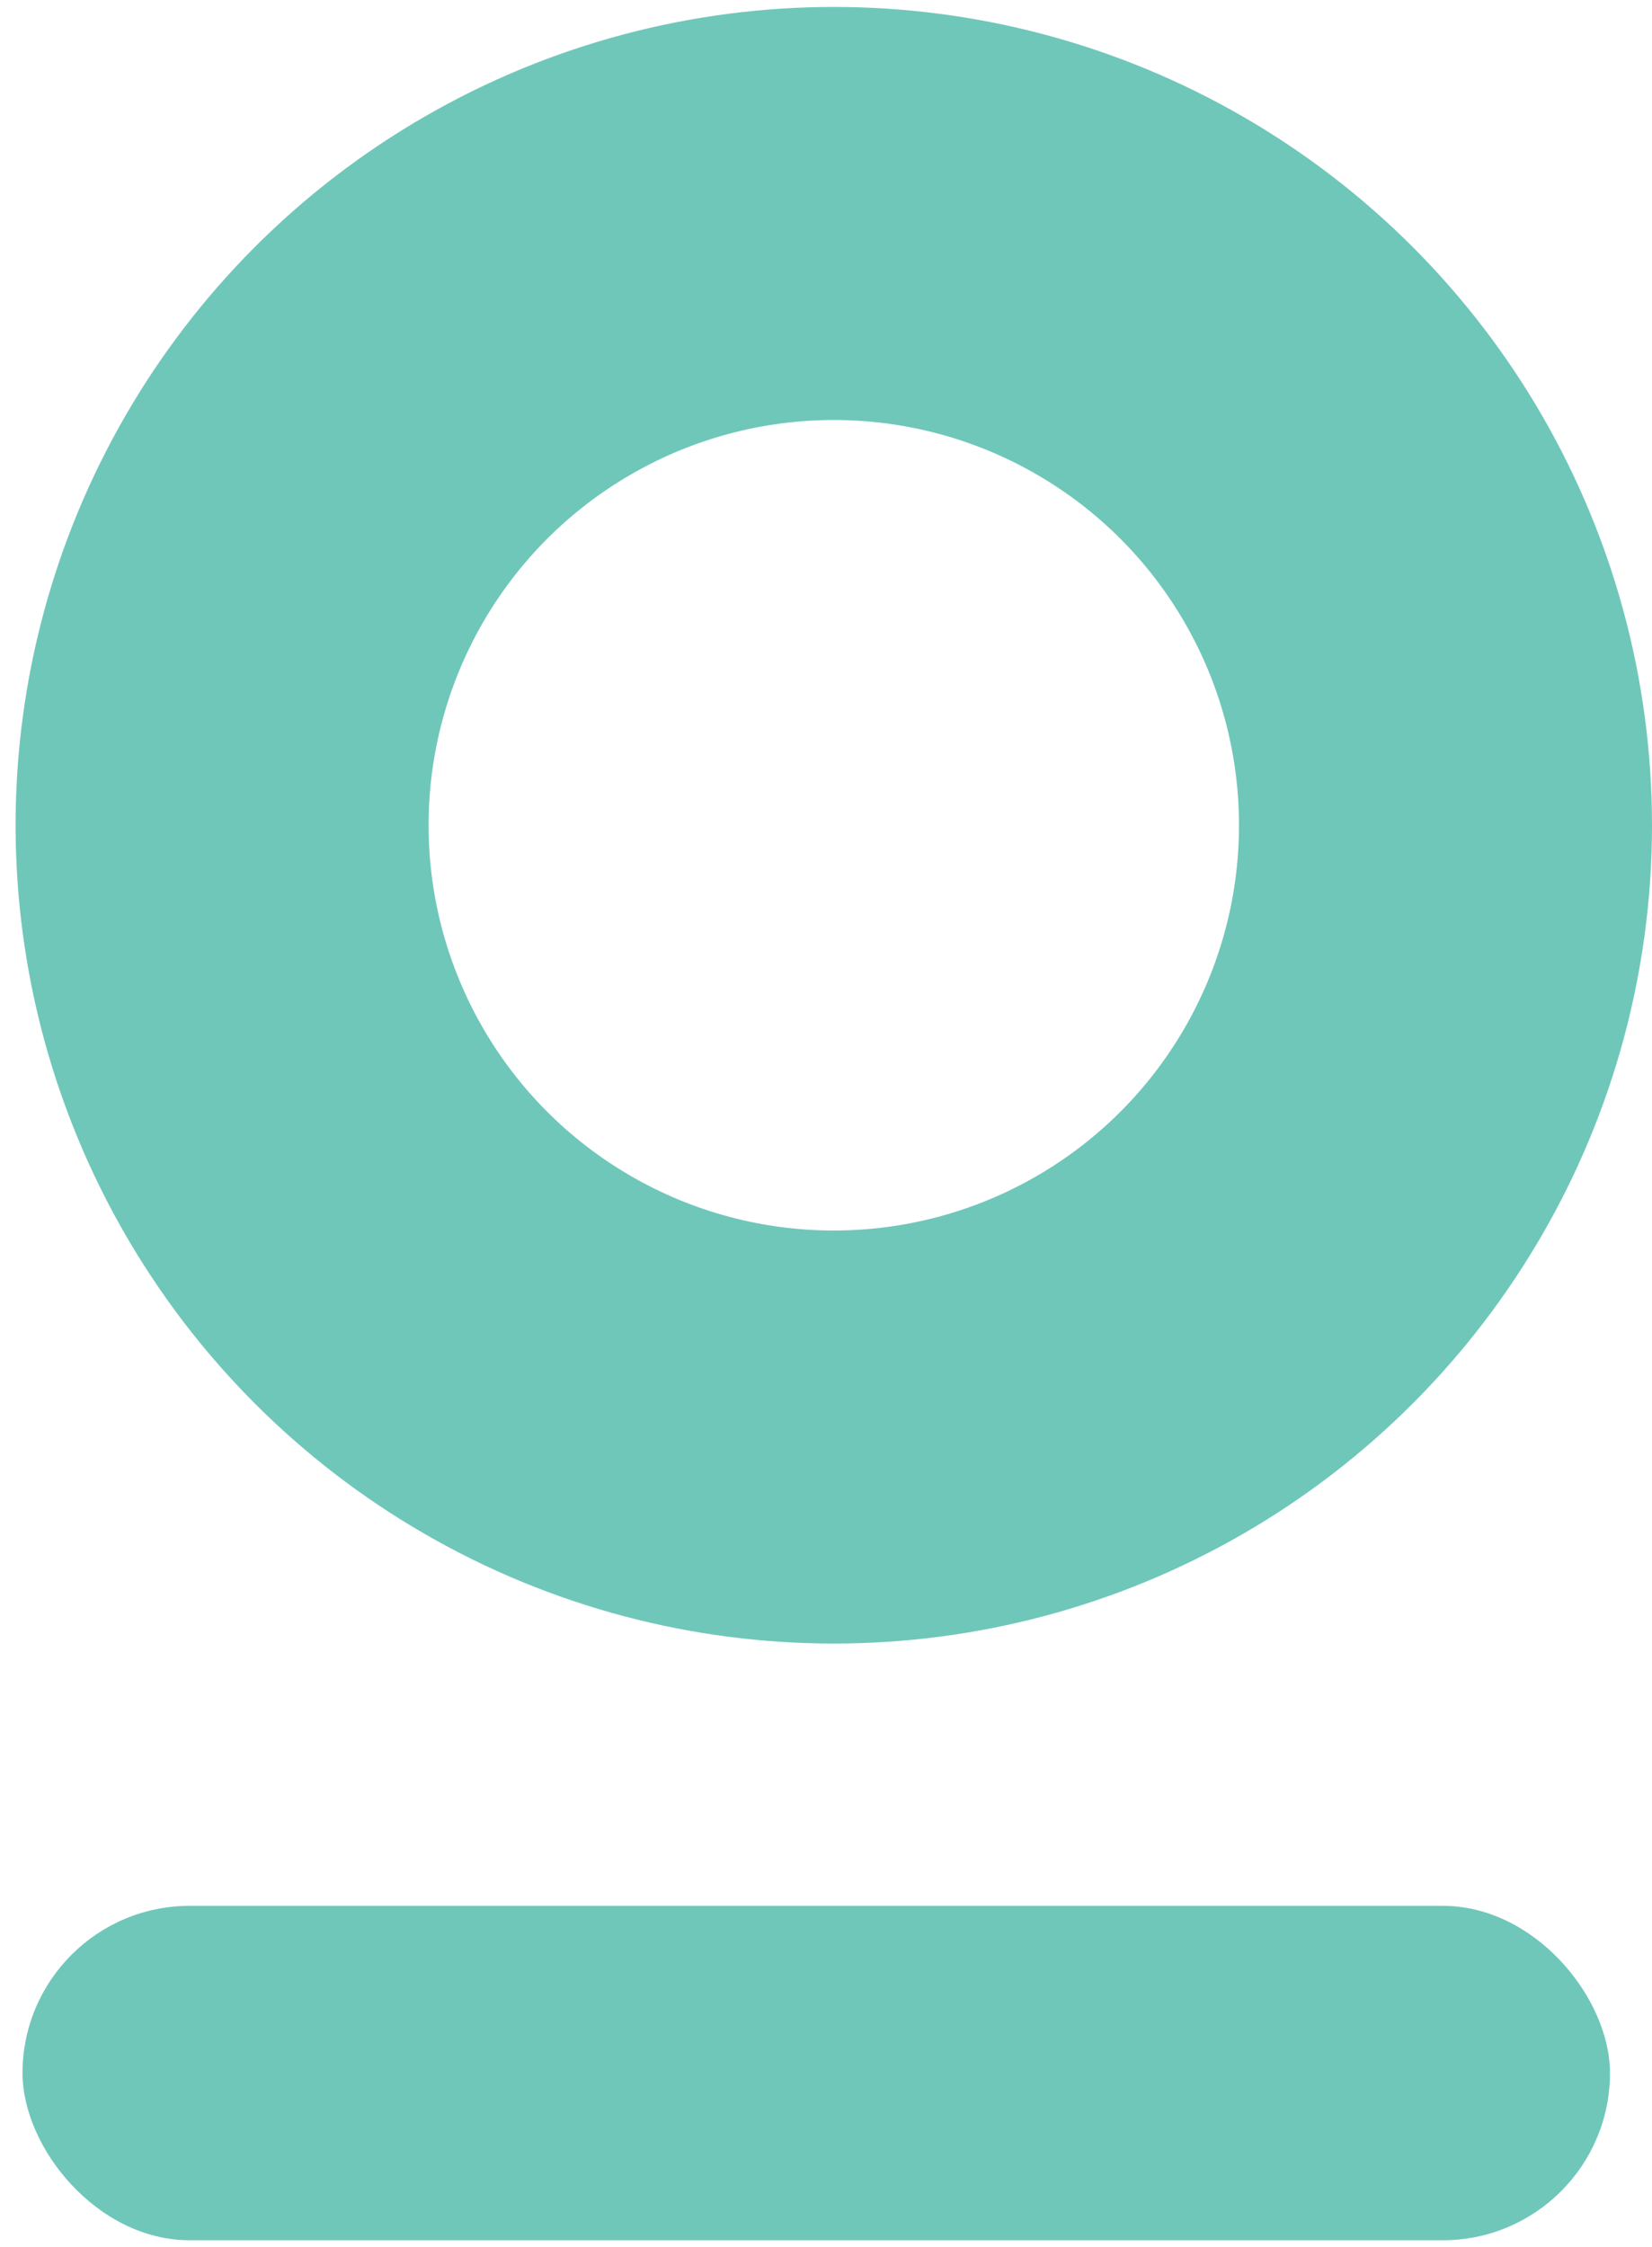 <svg width="100" height="136" viewBox="0 0 100 136" fill="none" xmlns="http://www.w3.org/2000/svg">
<circle cx="50.472" cy="49.949" r="37.028" stroke="#6FC7BA" stroke-width="25"/>
<rect x="1.363" y="115.351" width="96.094" height="20.241" rx="10.12" fill="#6FC7BA"/>
</svg>
